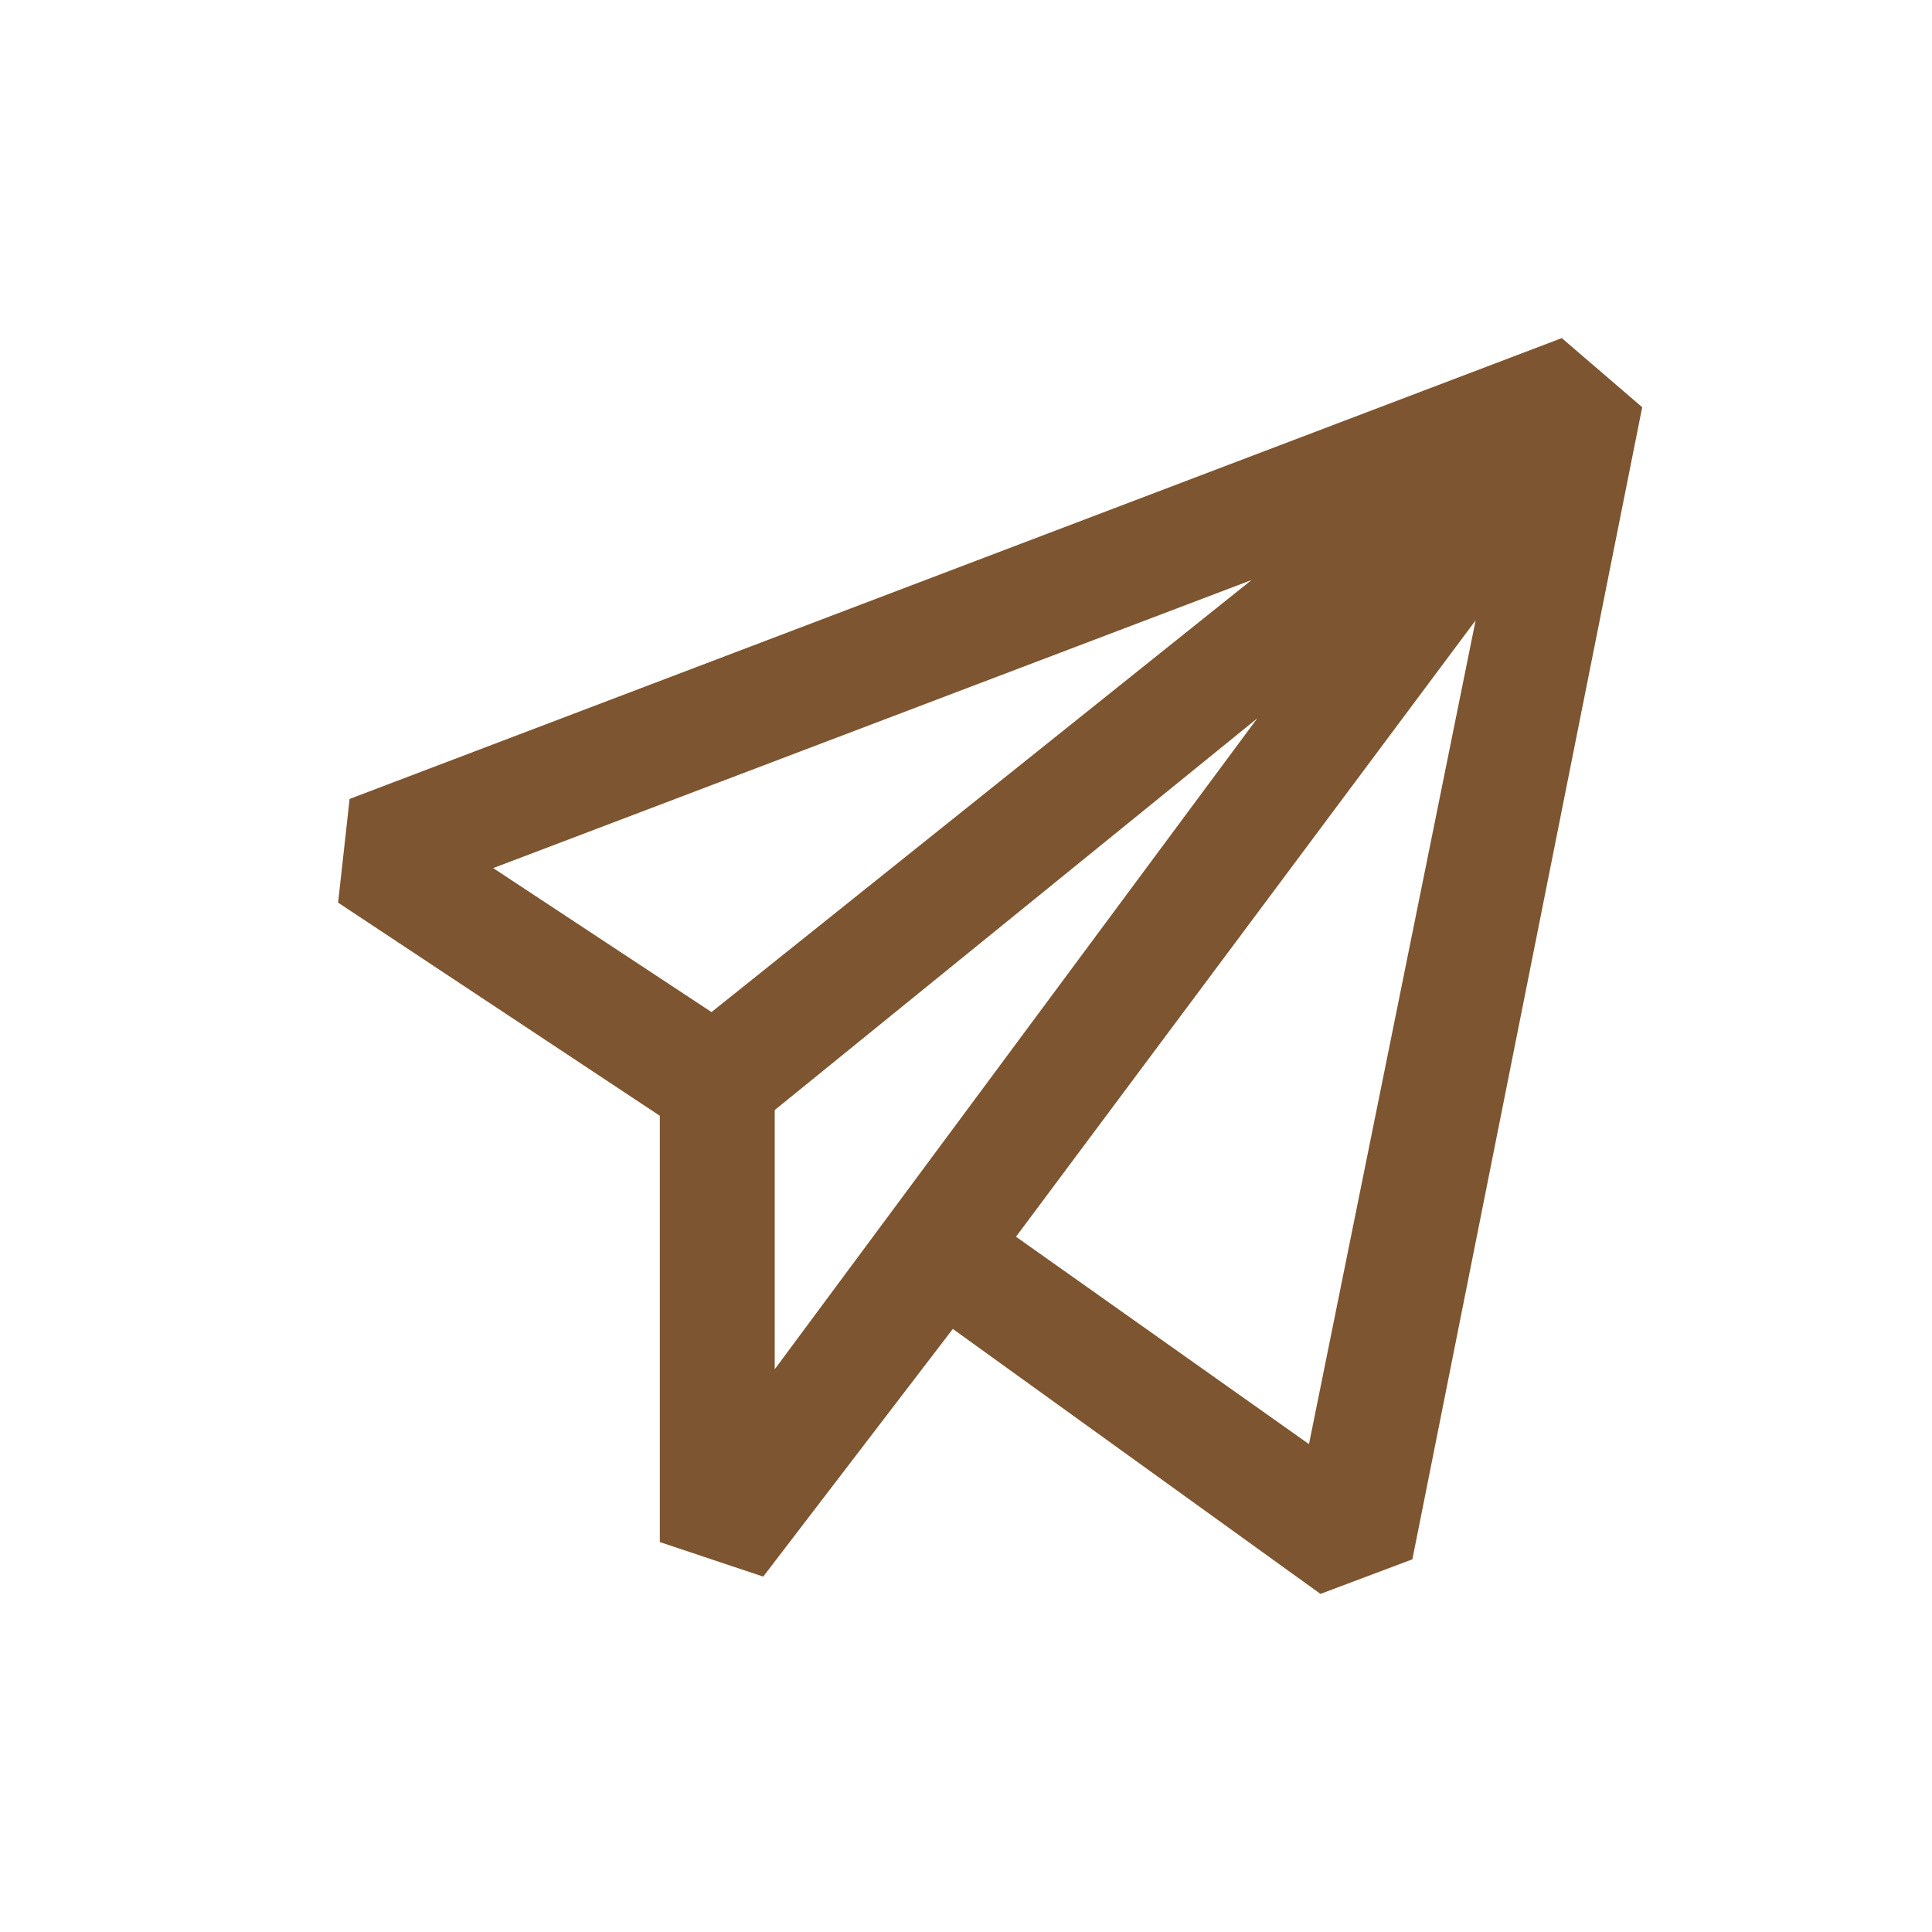 <svg width="40" height="40" viewBox="0 0 40 40" fill="none" xmlns="http://www.w3.org/2000/svg">
<rect width="40" height="40" fill="white"/>
<path d="M13.661 31.927L15.802 32.642L19.727 27.514L27.339 33L29.242 32.284L34 8.431L32.335 7L7.238 16.541L7 18.688L13.661 23.101V31.927ZM16.04 28.349V22.982L26.031 14.872L16.04 28.349ZM27.101 29.899L21.035 25.605L30.551 12.844L27.101 29.899ZM10.211 17.973L25.912 12.009L14.731 20.954L10.211 17.973Z" fill="#7D5530"/>
</svg>
